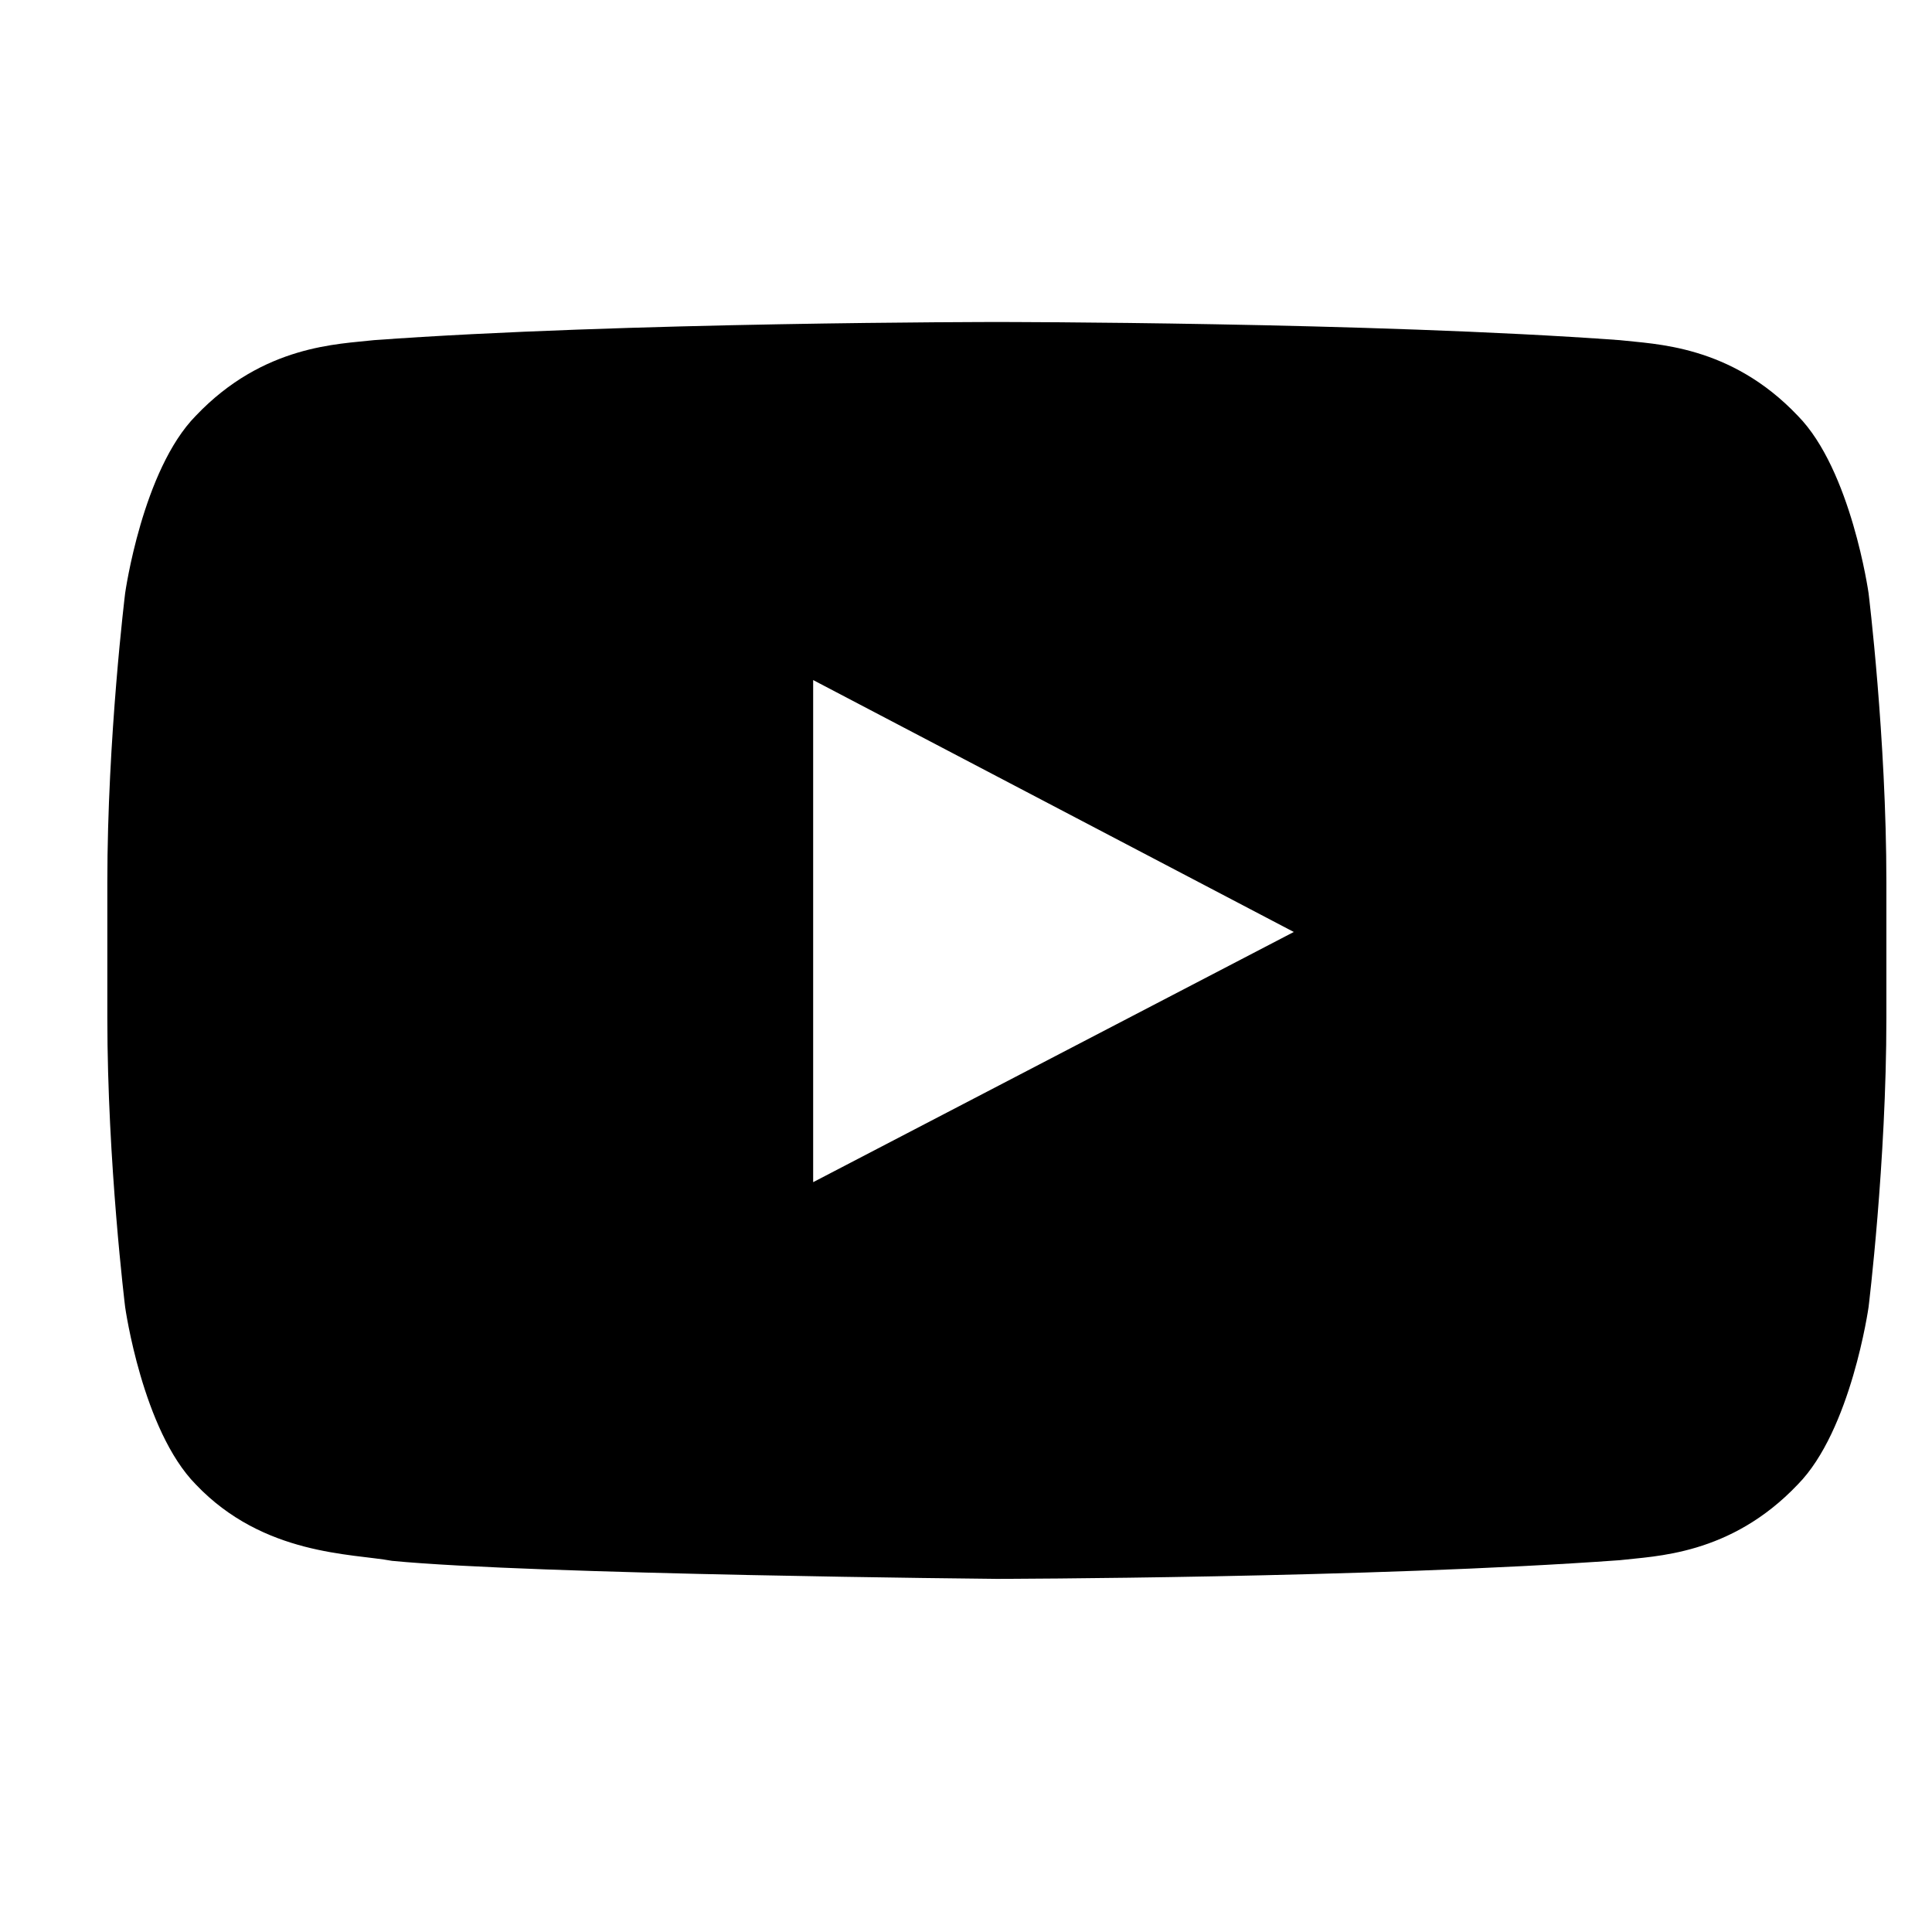 <?xml version="1.0" encoding="UTF-8"?>
<svg width="18px" height="18px" viewBox="0 0 18 18" version="1.1" xmlns="http://www.w3.org/2000/svg" xmlns:xlink="http://www.w3.org/1999/xlink">
    <!-- Generator: Sketch 45.2 (43514) - http://www.bohemiancoding.com/sketch -->
    <title>youtube</title>
    <desc>Created with Sketch.</desc>
    <defs></defs>
    <g id="Page-1" stroke="none" stroke-width="1" fill="none" fill-rule="evenodd">
        <g id="youtube" fill="#000000">
            <path d="M17.409,5.526 C17.409,5.526 17.575,6.873 17.575,8.22 L17.575,9.484 C17.575,10.831 17.409,12.178 17.409,12.178 C17.409,12.178 17.247,13.325 16.75,13.83 C16.12,14.494 15.414,14.497 15.09,14.536 C12.77,14.704 9.287,14.71 9.287,14.71 C9.287,14.71 4.978,14.67 3.652,14.542 C3.283,14.473 2.455,14.494 1.824,13.83 C1.327,13.325 1.166,12.178 1.166,12.178 C1.166,12.178 1,10.831 1,9.484 L1,8.22 C1,6.873 1.166,5.526 1.166,5.526 C1.166,5.526 1.327,4.379 1.824,3.874 C2.455,3.21 3.161,3.207 3.485,3.169 C5.805,3 9.284,3 9.284,3 L9.291,3 C9.291,3 12.77,3 15.09,3.169 C15.414,3.207 16.12,3.21 16.75,3.874 C17.247,4.379 17.409,5.526 17.409,5.526 Z M7.576,11.014 L12.054,8.683 L7.576,6.336 L7.576,11.014 Z" id="Combined-Shape"></path>
        </g>
    </g>
</svg>